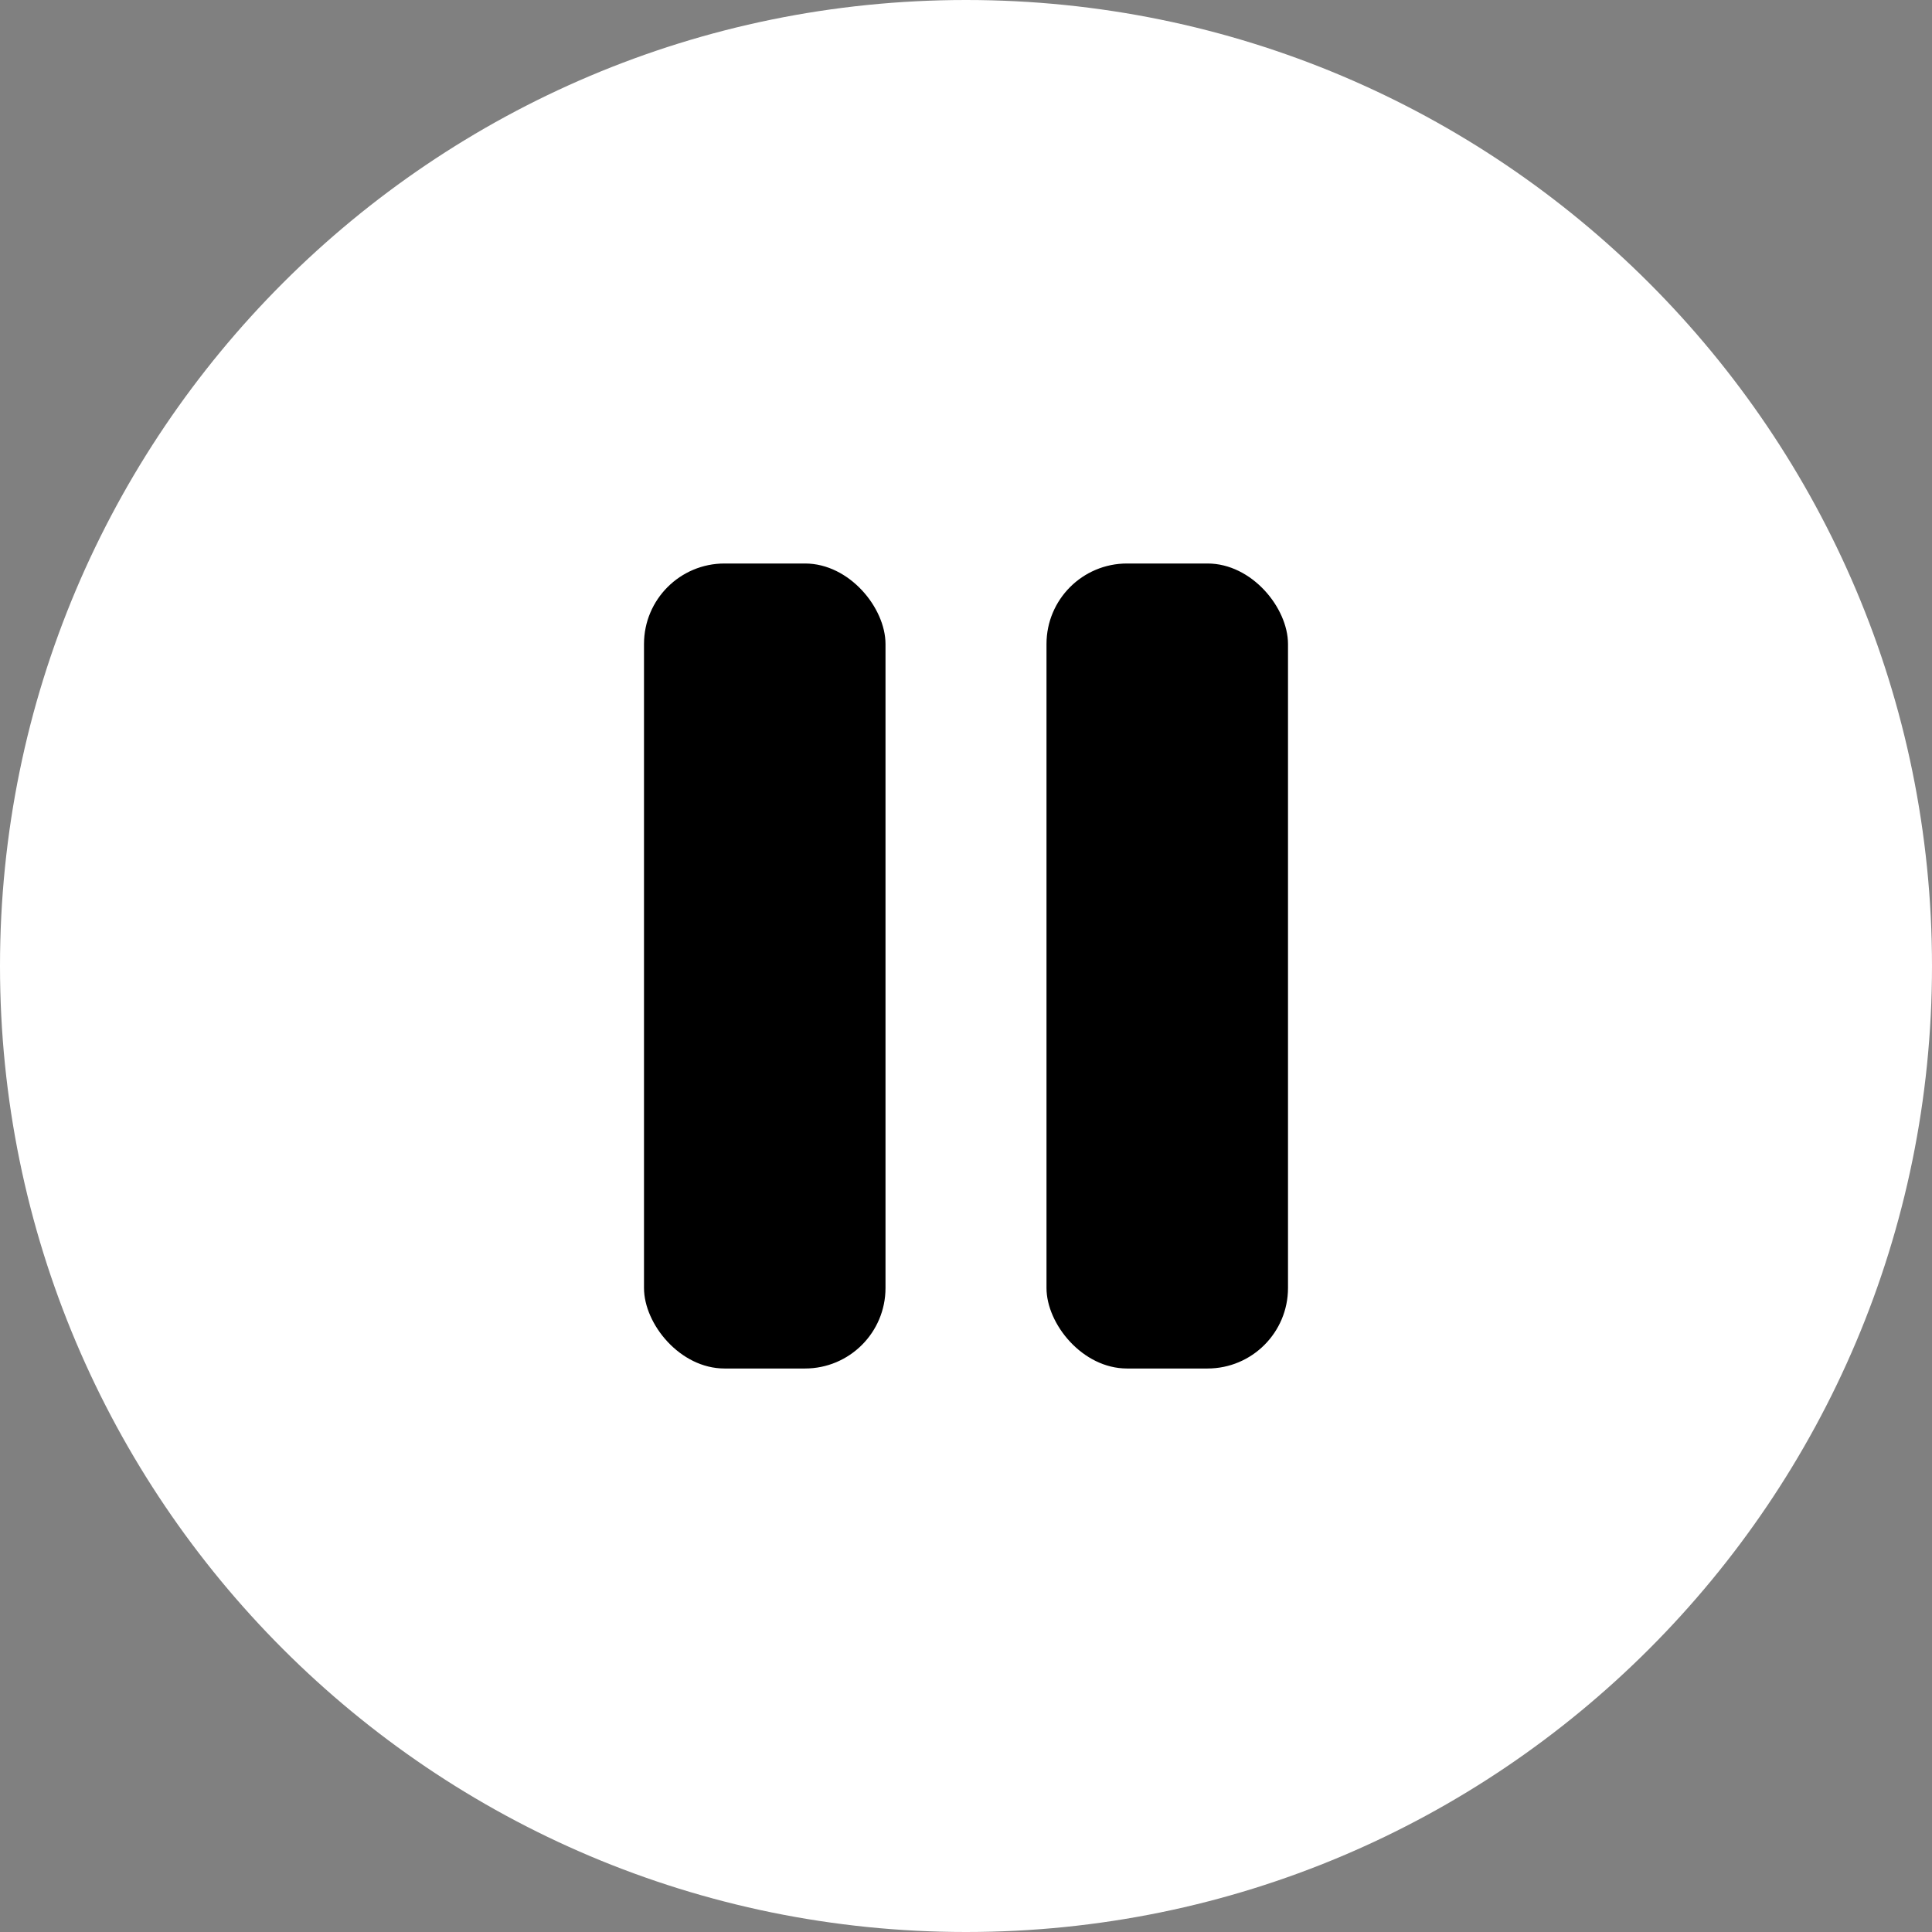 <svg xmlns="http://www.w3.org/2000/svg" width="24" height="24" fill="none" viewBox="0 0 24 24">
  <rect x="0" y="0" width="24" height="24" fill="#808080" stroke="none"/>
  <path fill="#fff" d="M24 12c0 6.627-5.373 12-12 12S0 18.627 0 12 5.373 0 12 0s12 5.373 12 12Z"/>
  <rect width="3" height="10" x="13" y="7" fill="#000" rx="1"/>
  <rect width="3" height="10" x="8" y="7" fill="#000" rx="1"/>
</svg>

